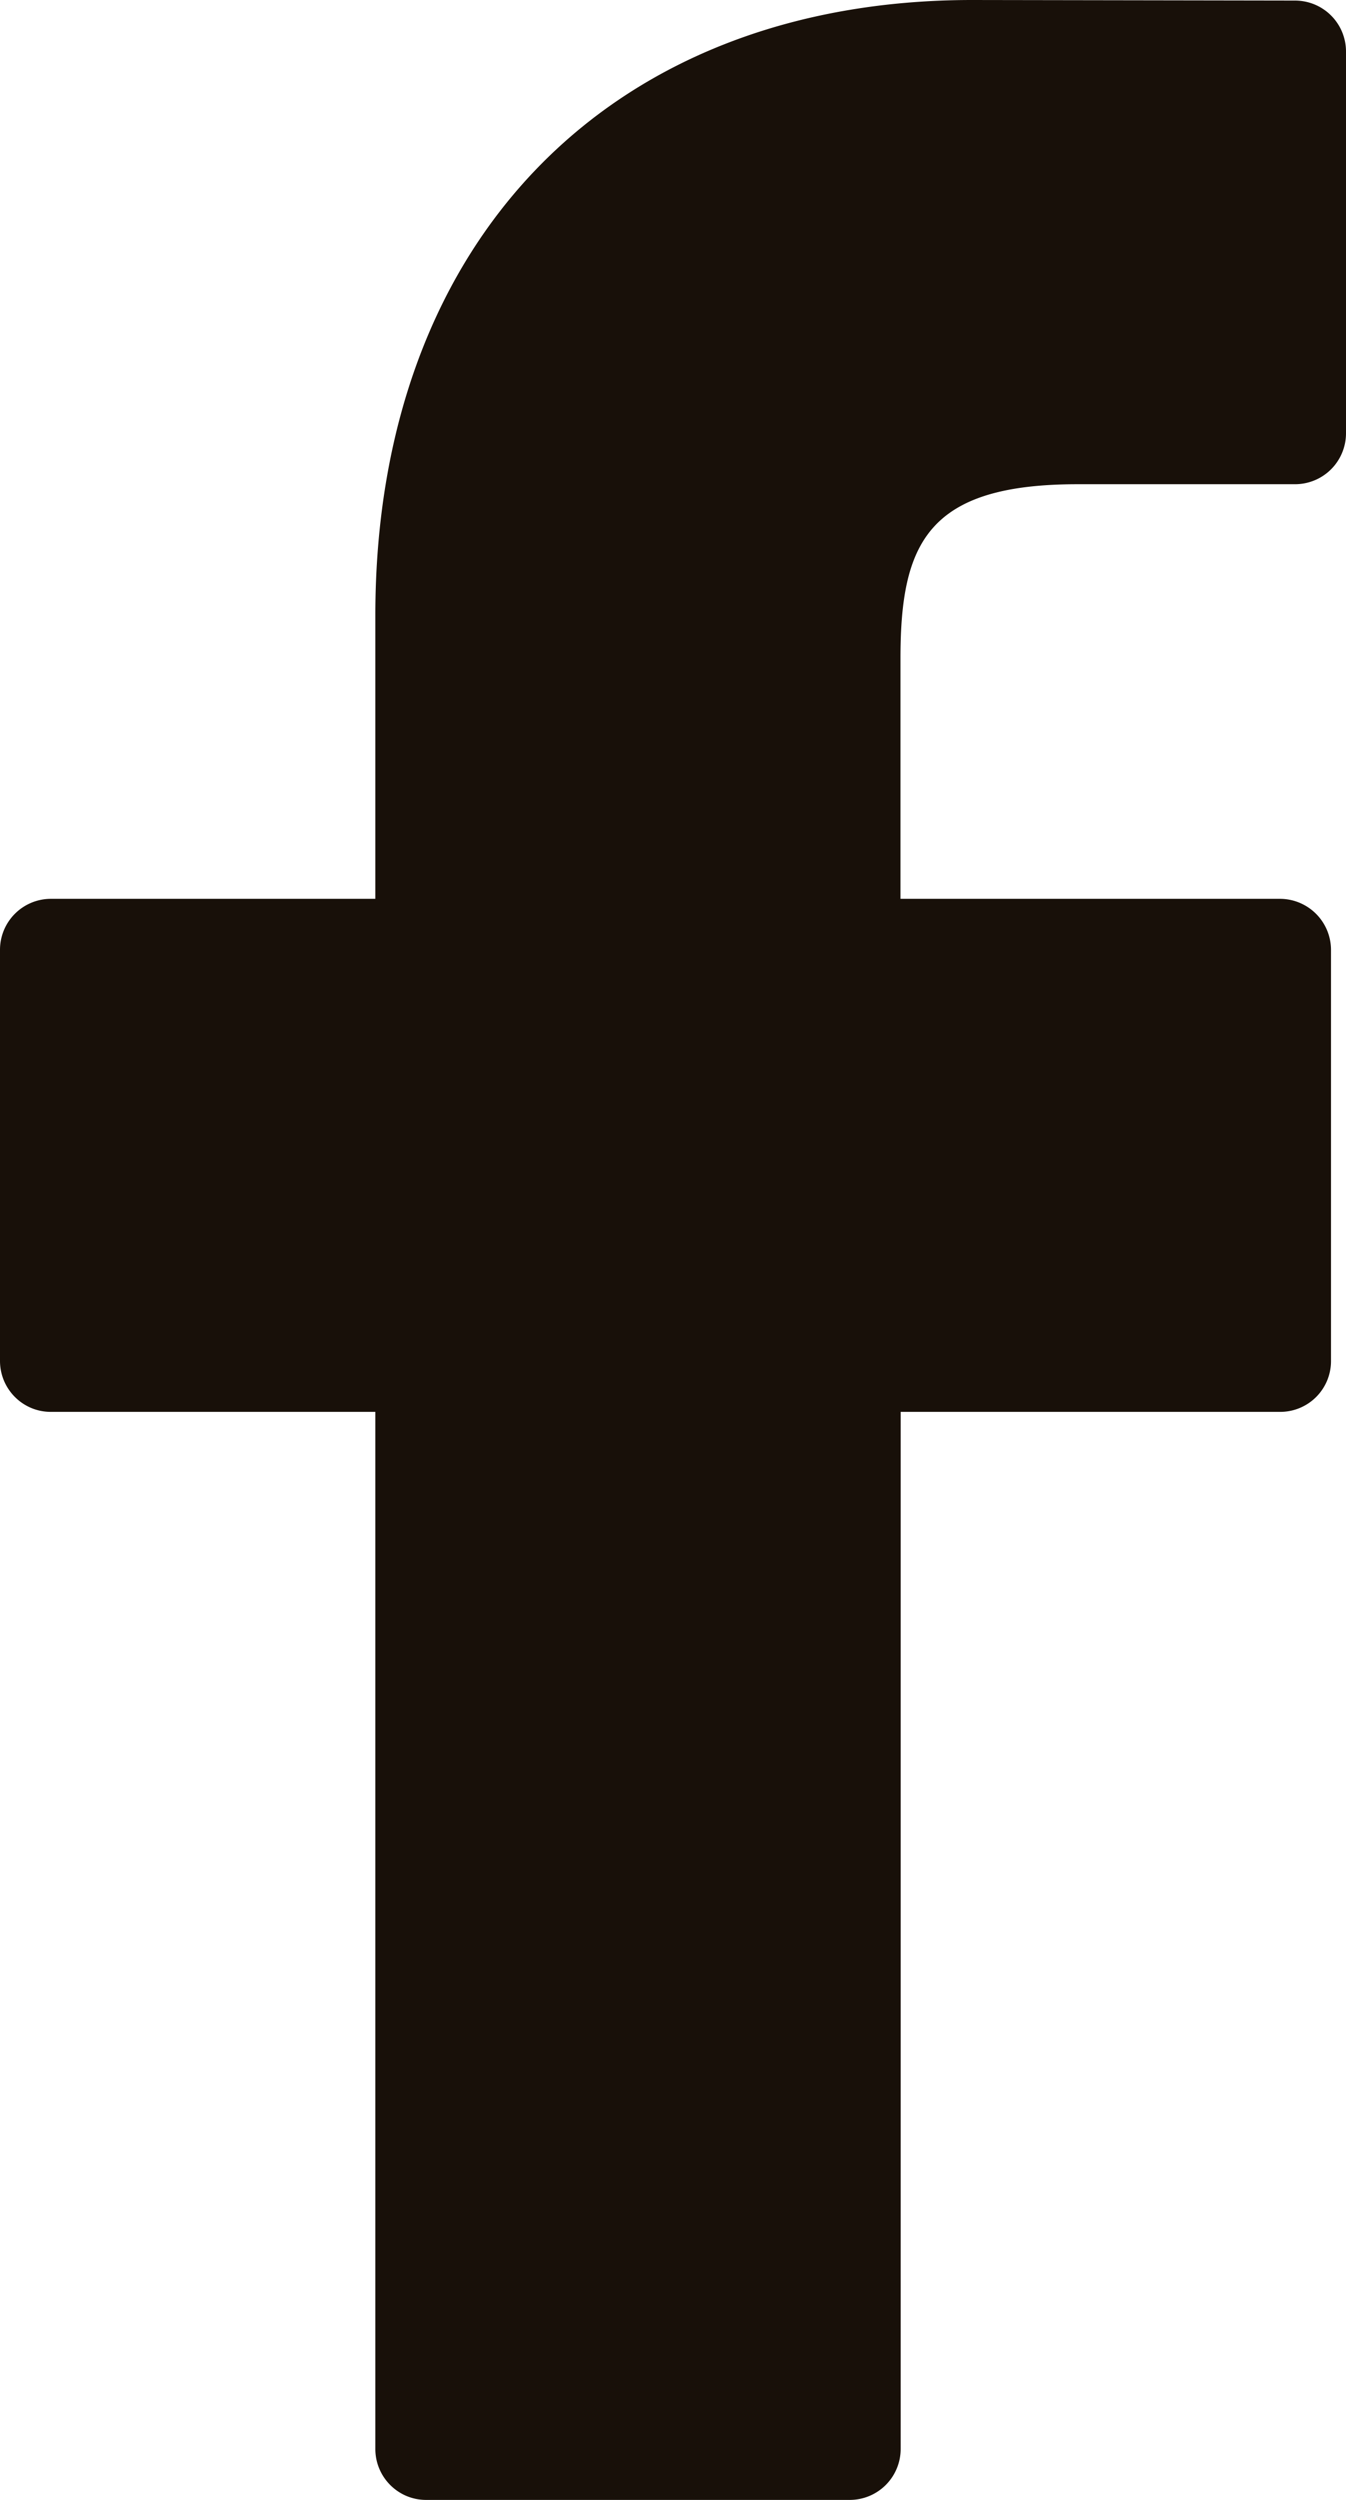 <svg width="7" height="13" viewBox="0 0 7 13" fill="none" xmlns="http://www.w3.org/2000/svg"><path d="M6.736.003L5.057 0C3.171 0 1.952 1.256 1.952 3.2v1.474H.264A.265.265 0 0 0 0 4.94v2.137c0 .146.118.265.264.265h1.688v5.393c0 .146.118.265.264.265H4.42a.265.265 0 0 0 .264-.265V7.342h1.974a.264.264 0 0 0 .264-.265V4.94a.266.266 0 0 0-.264-.266H4.683v-1.25c0-.601.142-.906.922-.906h1.131A.265.265 0 0 0 7 2.251V.268a.265.265 0 0 0-.264-.265z" fill="#181009"/></svg>